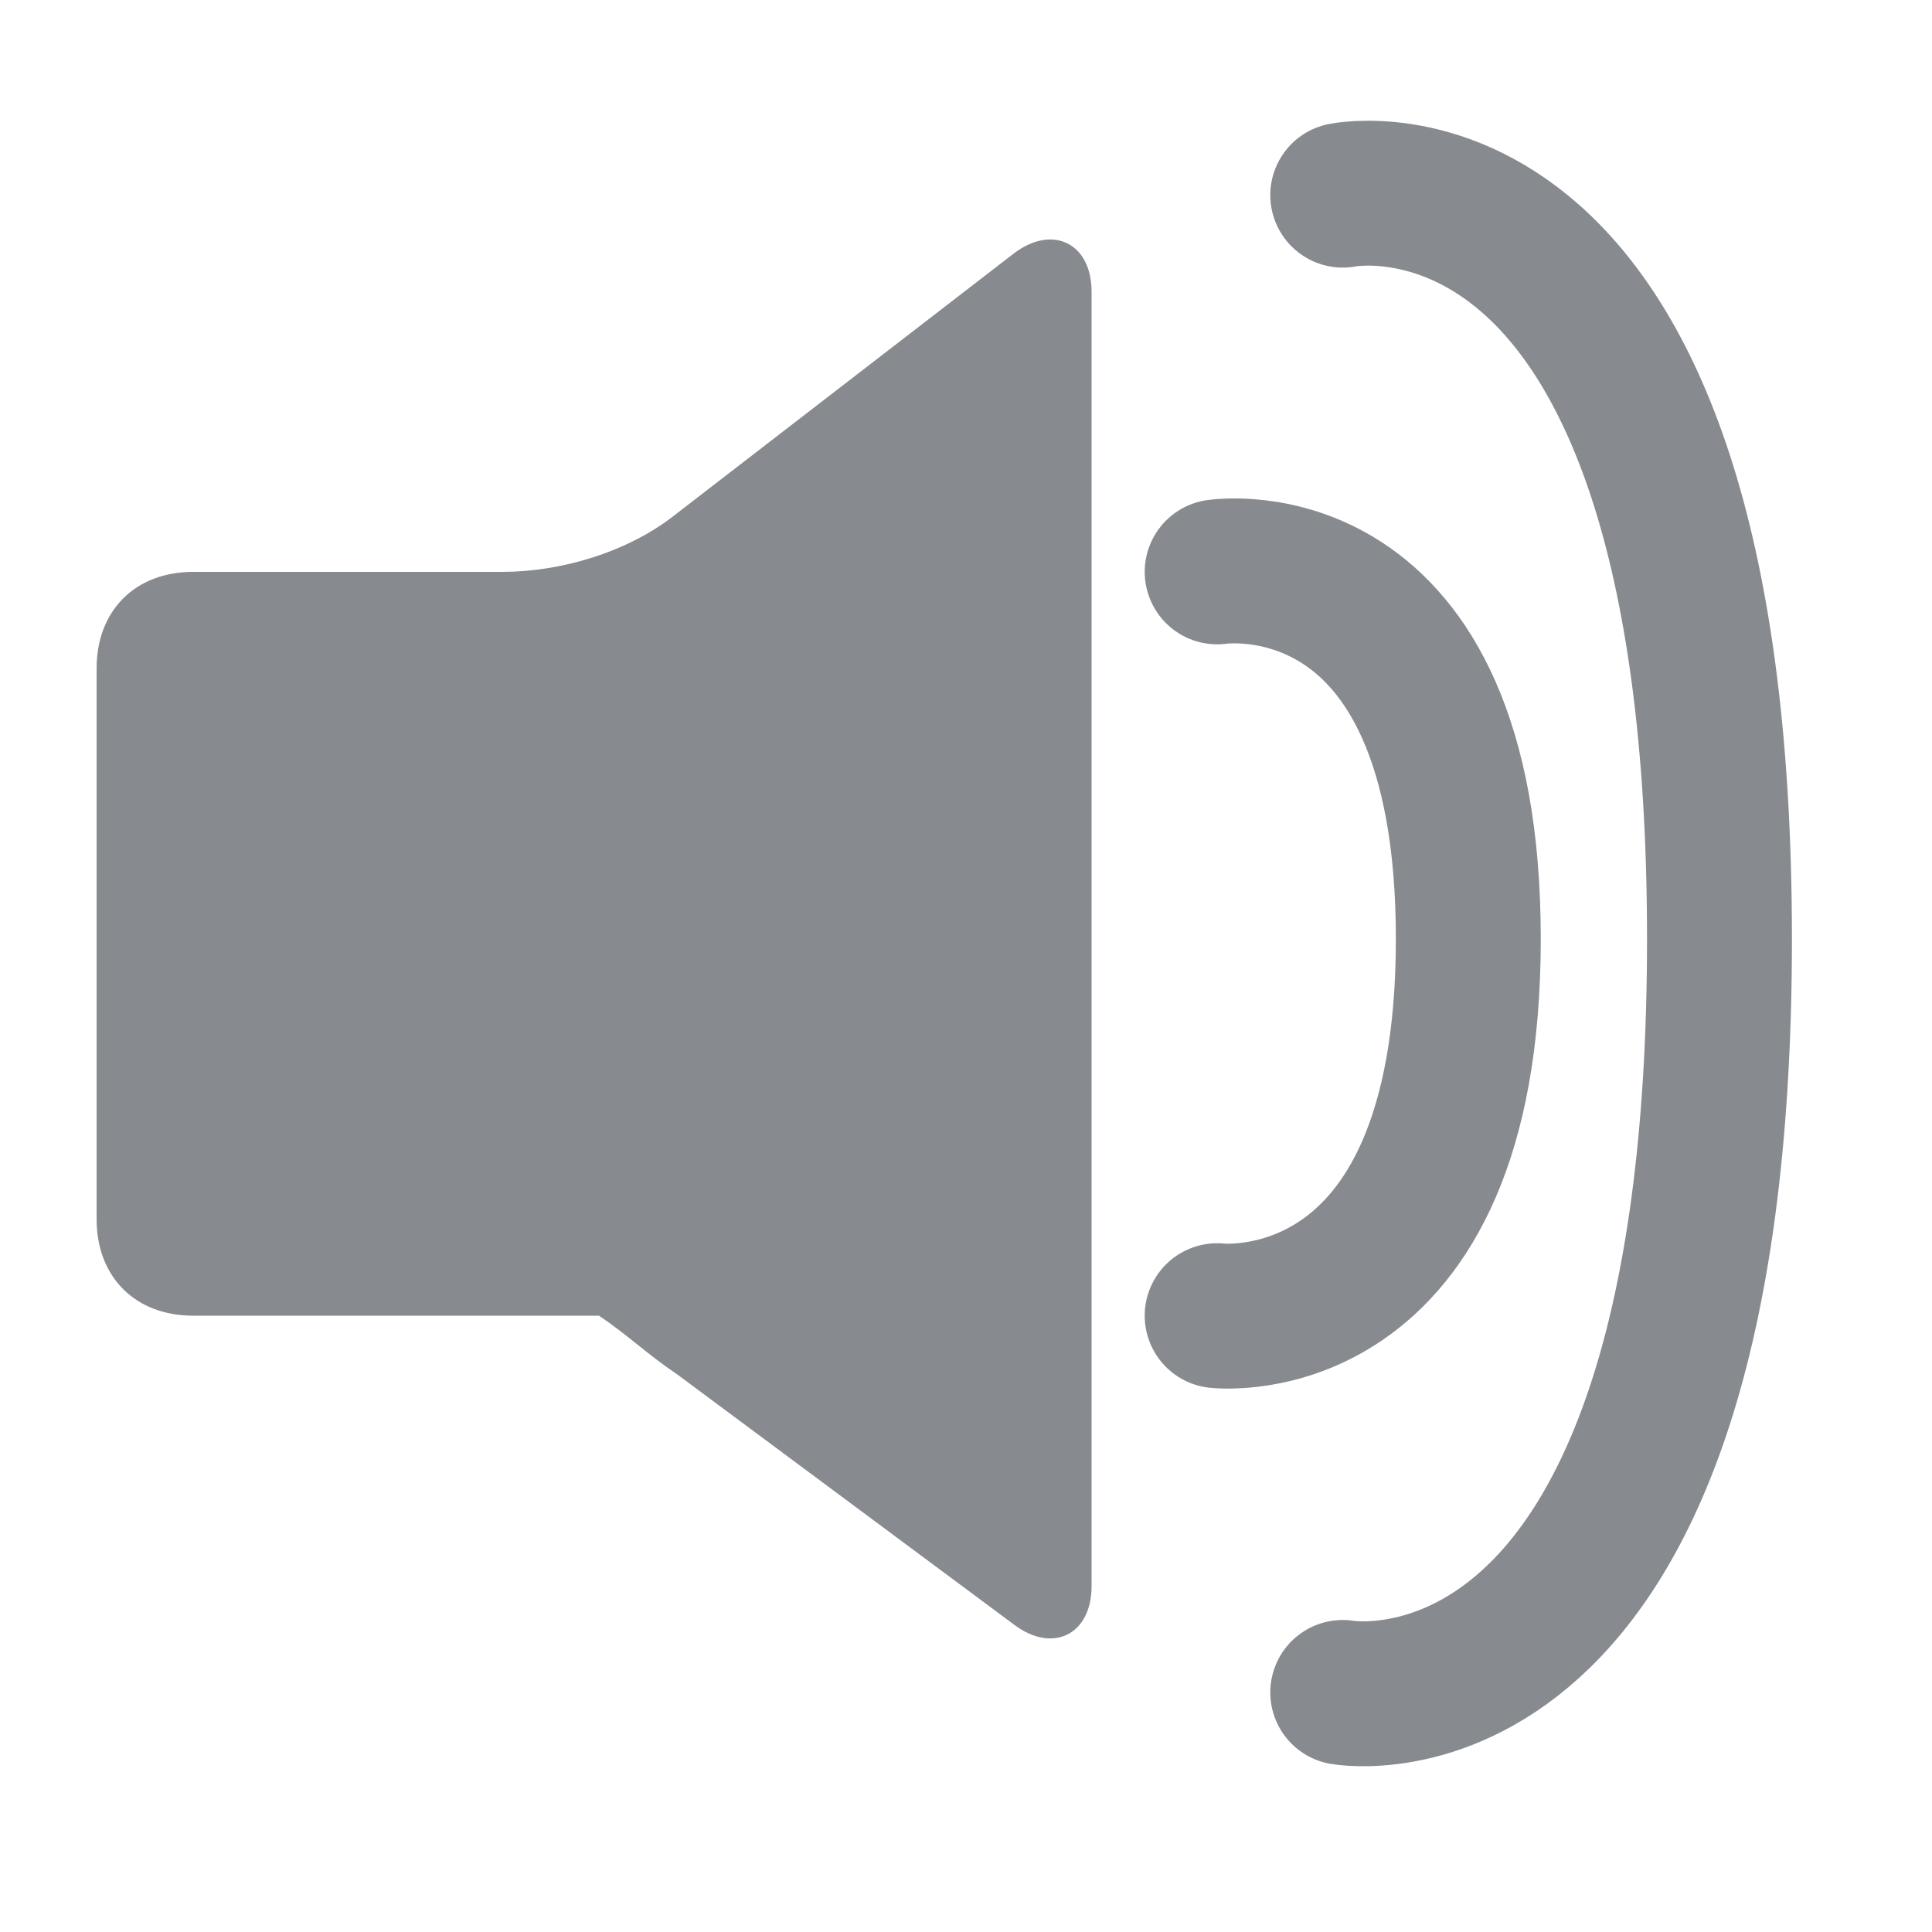 <svg width="20" height="20" xmlns="http://www.w3.org/2000/svg" xmlns:svg="http://www.w3.org/2000/svg">
 <g>
  <g id="svg_1">
   <path id="svg_2" d="m7,5.32c-0.5,0.4 -1.2,0.6 -1.8,0.6l-3.2,0c-0.6,0 -1,0.4 -1,1l0,5.7c0,0.6 0.4,1 1,1l4.2,0c0.3,0.2 0.5,0.4 0.8,0.6l3.5,2.6c0.4,0.3 0.8,0.1 0.8,-0.4l0,-13.4c0,-0.5 -0.4,-0.7 -0.8,-0.4l-3.5,2.7z" class="st0" fill="#878a8e" xmlns="http://www.w3.org/2000/svg"/>
   <path id="svg_3" fill="none" stroke="#878a8e" stroke-width="1.5" stroke-linecap="round" d="m13.9,2.02s3.9,-0.8 3.9,7.7s-3.9,7.8 -3.9,7.8" class="st1" xmlns="http://www.w3.org/2000/svg"/>
   <path id="svg_4" fill="none" stroke="#878a8e" stroke-width="1.5" stroke-linecap="round" d="m12.6,5.92s2.6,-0.4 2.6,3.8s-2.6,3.9 -2.6,3.9" class="st1" xmlns="http://www.w3.org/2000/svg"/>
  </g>
 </g>
</svg>
